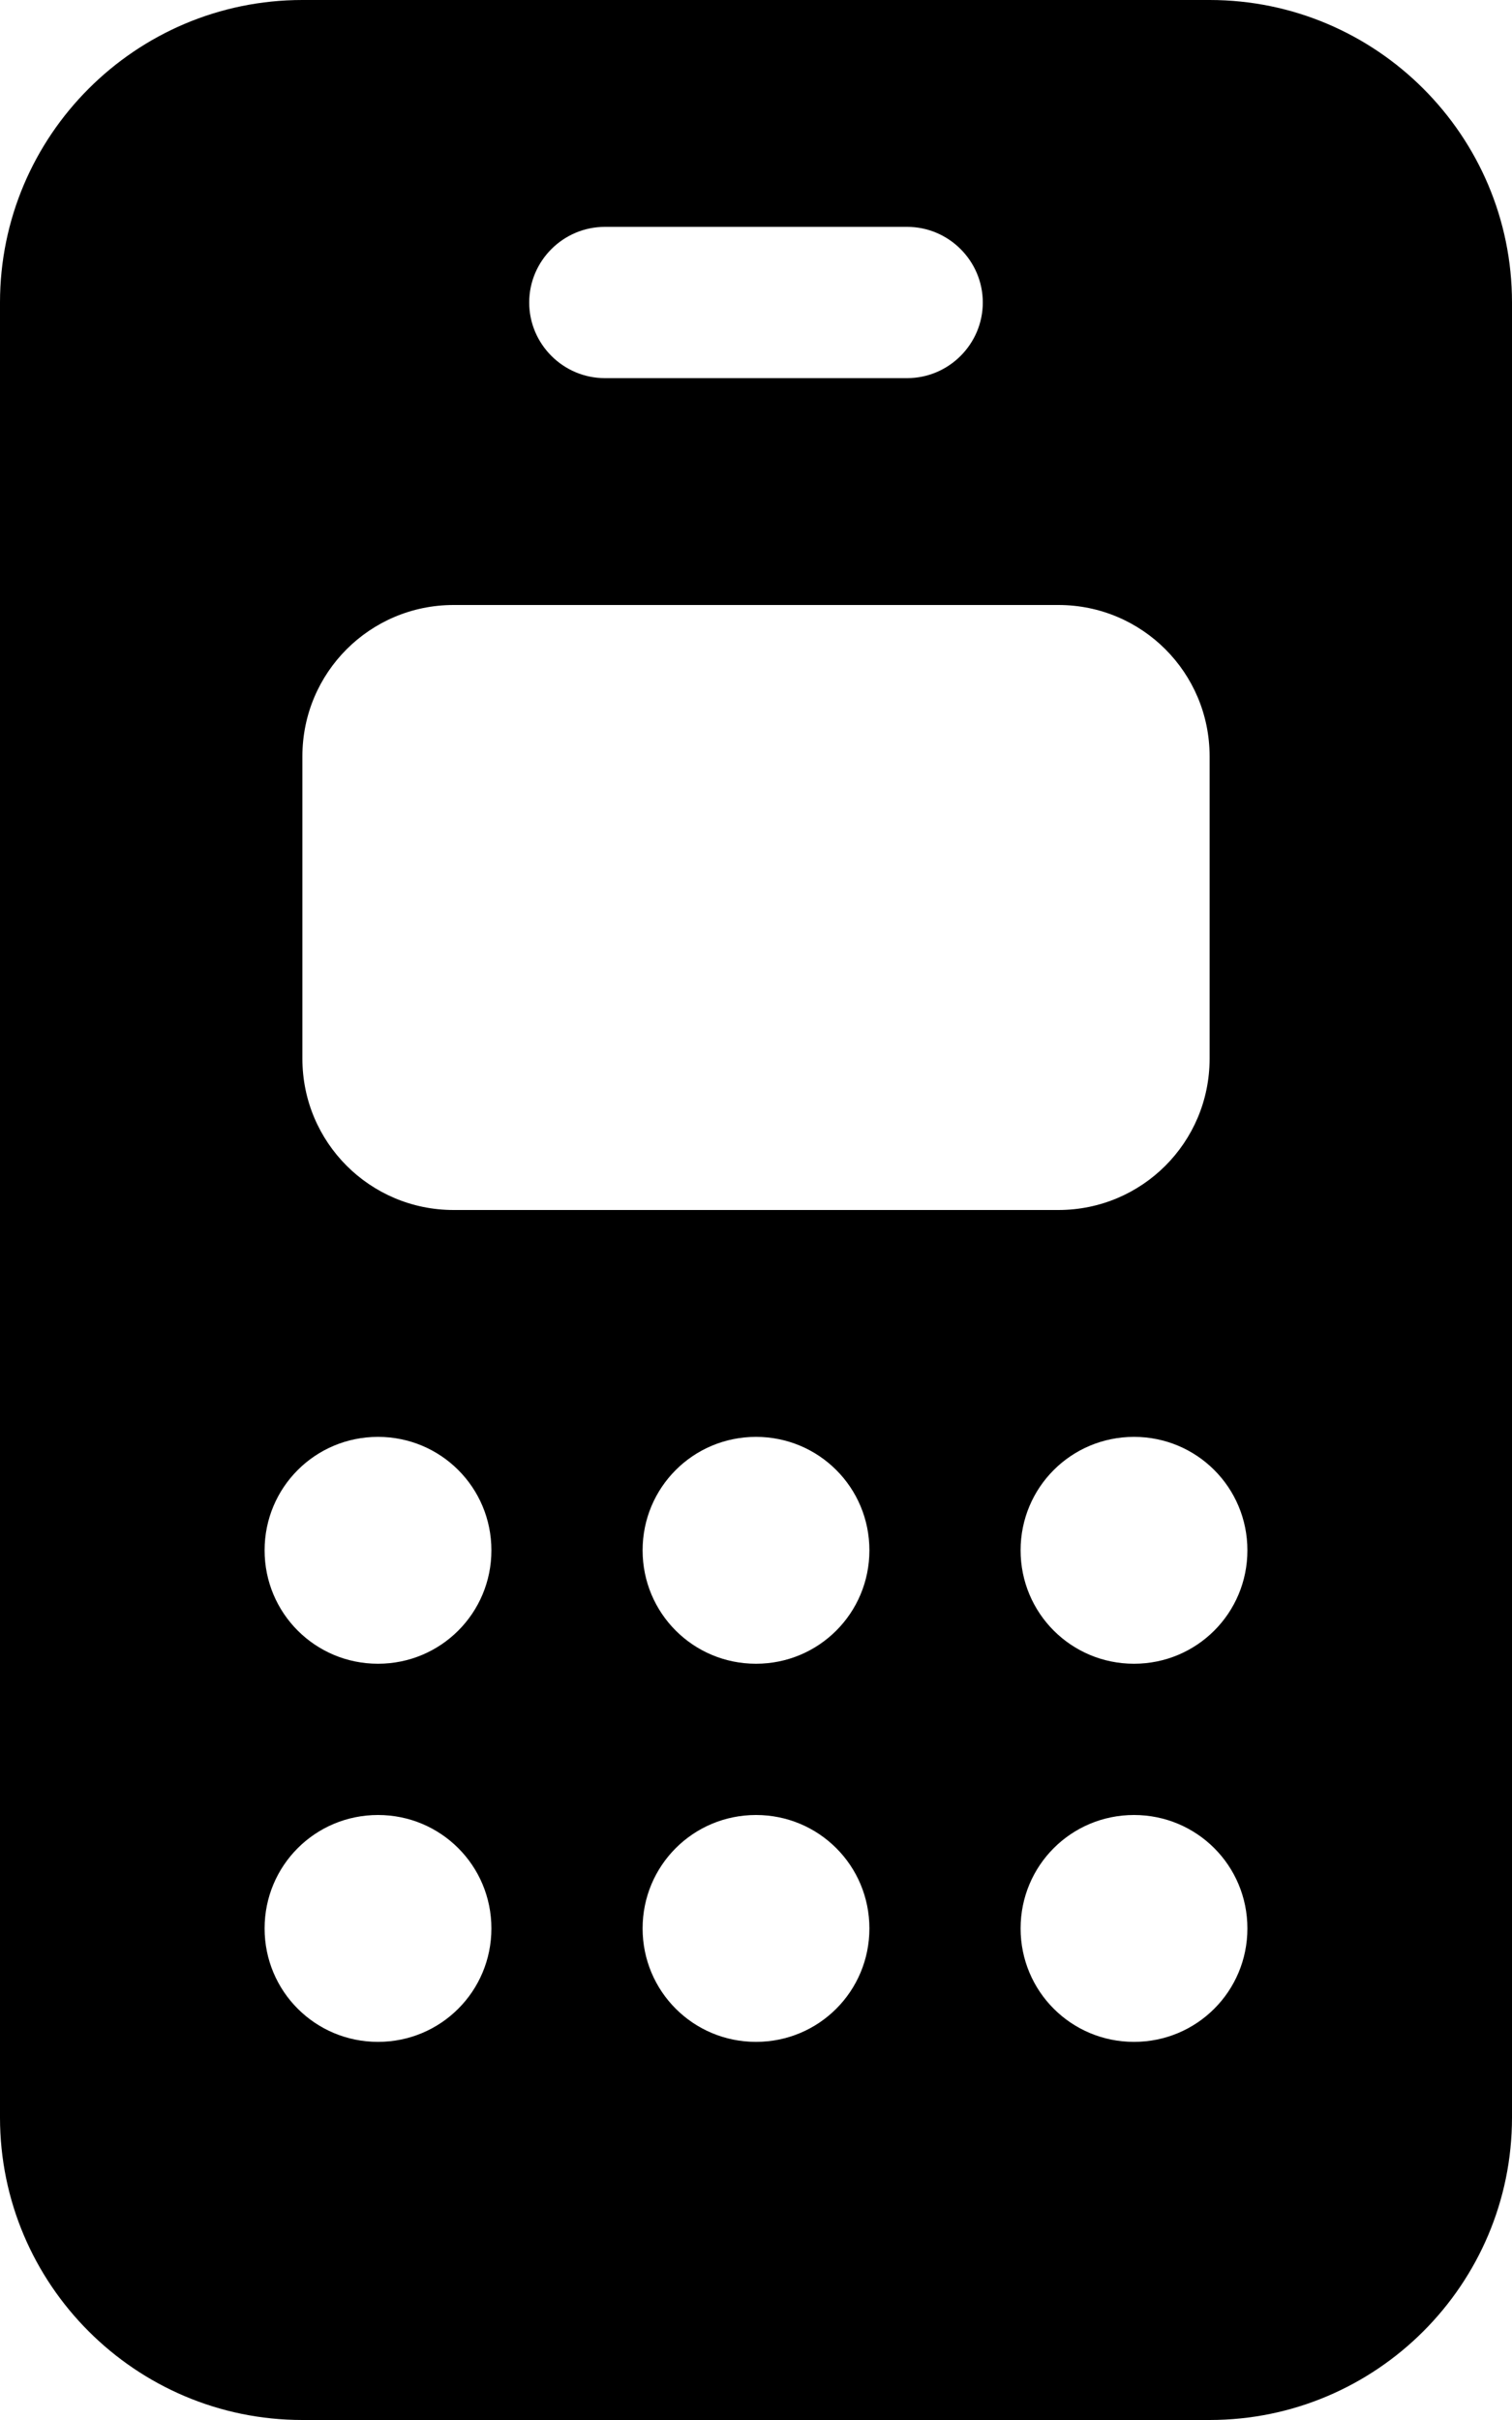 <!--
  - Copyright (c) 2024 Bearsampp
  - License:  GNU General Public License version 3 or later; see LICENSE.txt
  - Author: @author@
  - Website: https://bearsampp.com
  - Github: https://github.com/Bearsampp
  -->

<svg xmlns="http://www.w3.org/2000/svg" viewBox="0 0 320 512"><!--! Font Awesome Free 6.2.0 by @fontawesome - https://fontawesome.com License - https://fontawesome.com/license/free (Icons: CC BY 4.0, Fonts: SIL OFL 1.1, Code: MIT License) Copyright 2022 Fonticons, Inc. --><path d="M0 64C0 28.7 28.7 0 64 0H256c35.3 0 64 28.7 64 64V448c0 35.3-28.7 64-64 64H64c-35.3 0-64-28.7-64-64V64zm64 96v64c0 17.7 14.3 32 32 32H224c17.7 0 32-14.3 32-32V160c0-17.7-14.3-32-32-32H96c-17.7 0-32 14.3-32 32zM80 352c13.3 0 24-10.7 24-24s-10.7-24-24-24s-24 10.7-24 24s10.7 24 24 24zm24 56c0-13.3-10.7-24-24-24s-24 10.7-24 24s10.7 24 24 24s24-10.7 24-24zm56-56c13.3 0 24-10.7 24-24s-10.7-24-24-24s-24 10.7-24 24s10.7 24 24 24zm24 56c0-13.3-10.7-24-24-24s-24 10.7-24 24s10.7 24 24 24s24-10.7 24-24zm56-56c13.3 0 24-10.7 24-24s-10.7-24-24-24s-24 10.7-24 24s10.7 24 24 24zm24 56c0-13.3-10.7-24-24-24s-24 10.7-24 24s10.7 24 24 24s24-10.7 24-24zM128 48c-8.8 0-16 7.2-16 16s7.2 16 16 16h64c8.8 0 16-7.2 16-16s-7.2-16-16-16H128z"/></svg>
